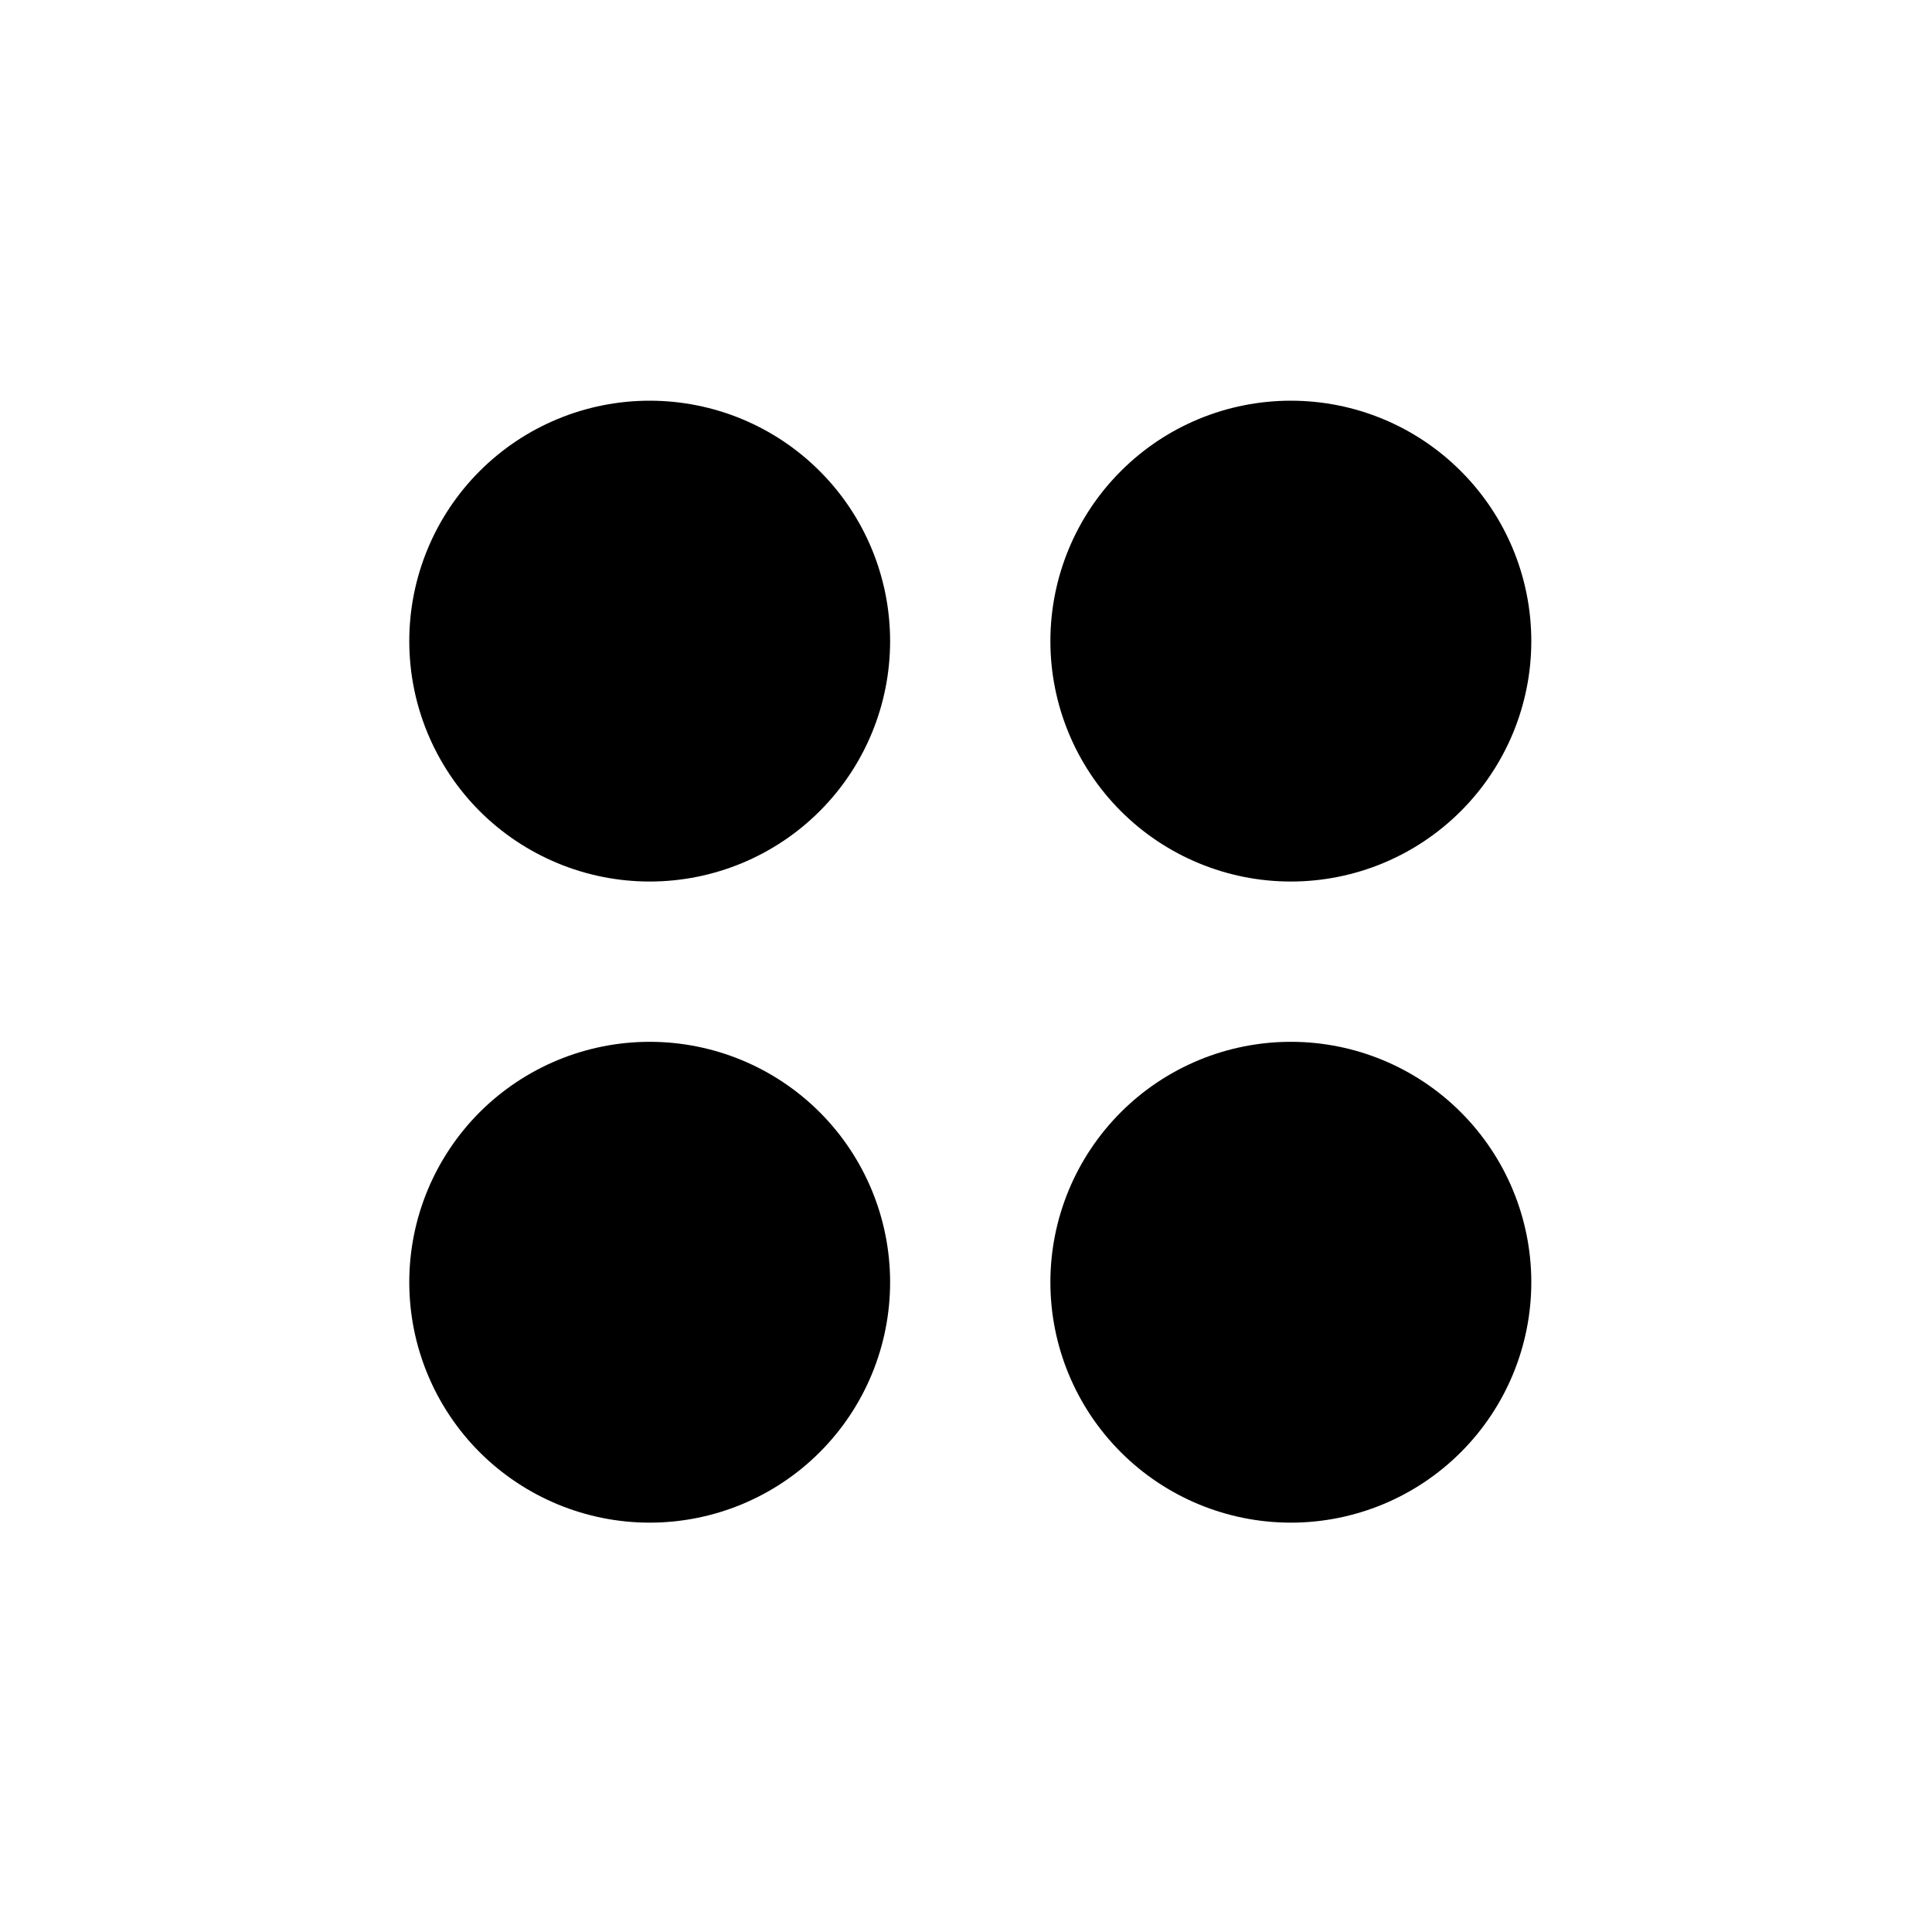 <svg width="25" height="25" viewBox="0 0 25 25" fill="none" xmlns="http://www.w3.org/2000/svg">
<path d="M16.704 19.703C15.878 19.703 15.087 19.375 14.504 18.792C13.92 18.208 13.592 17.417 13.592 16.592C13.592 15.767 13.92 14.976 14.504 14.392C15.087 13.809 15.878 13.481 16.704 13.481C17.529 13.481 18.32 13.809 18.903 14.392C19.487 14.976 19.815 15.767 19.815 16.592C19.815 17.417 19.487 18.208 18.903 18.792C18.32 19.375 17.529 19.703 16.704 19.703ZM8.407 19.703C7.582 19.703 6.791 19.375 6.207 18.792C5.624 18.208 5.296 17.417 5.296 16.592C5.296 15.767 5.624 14.976 6.207 14.392C6.791 13.809 7.582 13.481 8.407 13.481C9.232 13.481 10.024 13.809 10.607 14.392C11.191 14.976 11.518 15.767 11.518 16.592C11.518 17.417 11.191 18.208 10.607 18.792C10.024 19.375 9.232 19.703 8.407 19.703ZM16.704 11.407C15.878 11.407 15.087 11.079 14.504 10.496C13.92 9.912 13.592 9.121 13.592 8.296C13.592 7.471 13.92 6.679 14.504 6.096C15.087 5.512 15.878 5.185 16.704 5.185C17.529 5.185 18.32 5.512 18.903 6.096C19.487 6.679 19.815 7.471 19.815 8.296C19.815 9.121 19.487 9.912 18.903 10.496C18.32 11.079 17.529 11.407 16.704 11.407ZM8.407 11.407C7.582 11.407 6.791 11.079 6.207 10.496C5.624 9.912 5.296 9.121 5.296 8.296C5.296 7.471 5.624 6.679 6.207 6.096C6.791 5.512 7.582 5.185 8.407 5.185C9.232 5.185 10.024 5.512 10.607 6.096C11.191 6.679 11.518 7.471 11.518 8.296C11.518 9.121 11.191 9.912 10.607 10.496C10.024 11.079 9.232 11.407 8.407 11.407Z" fill="black"/>
</svg>
